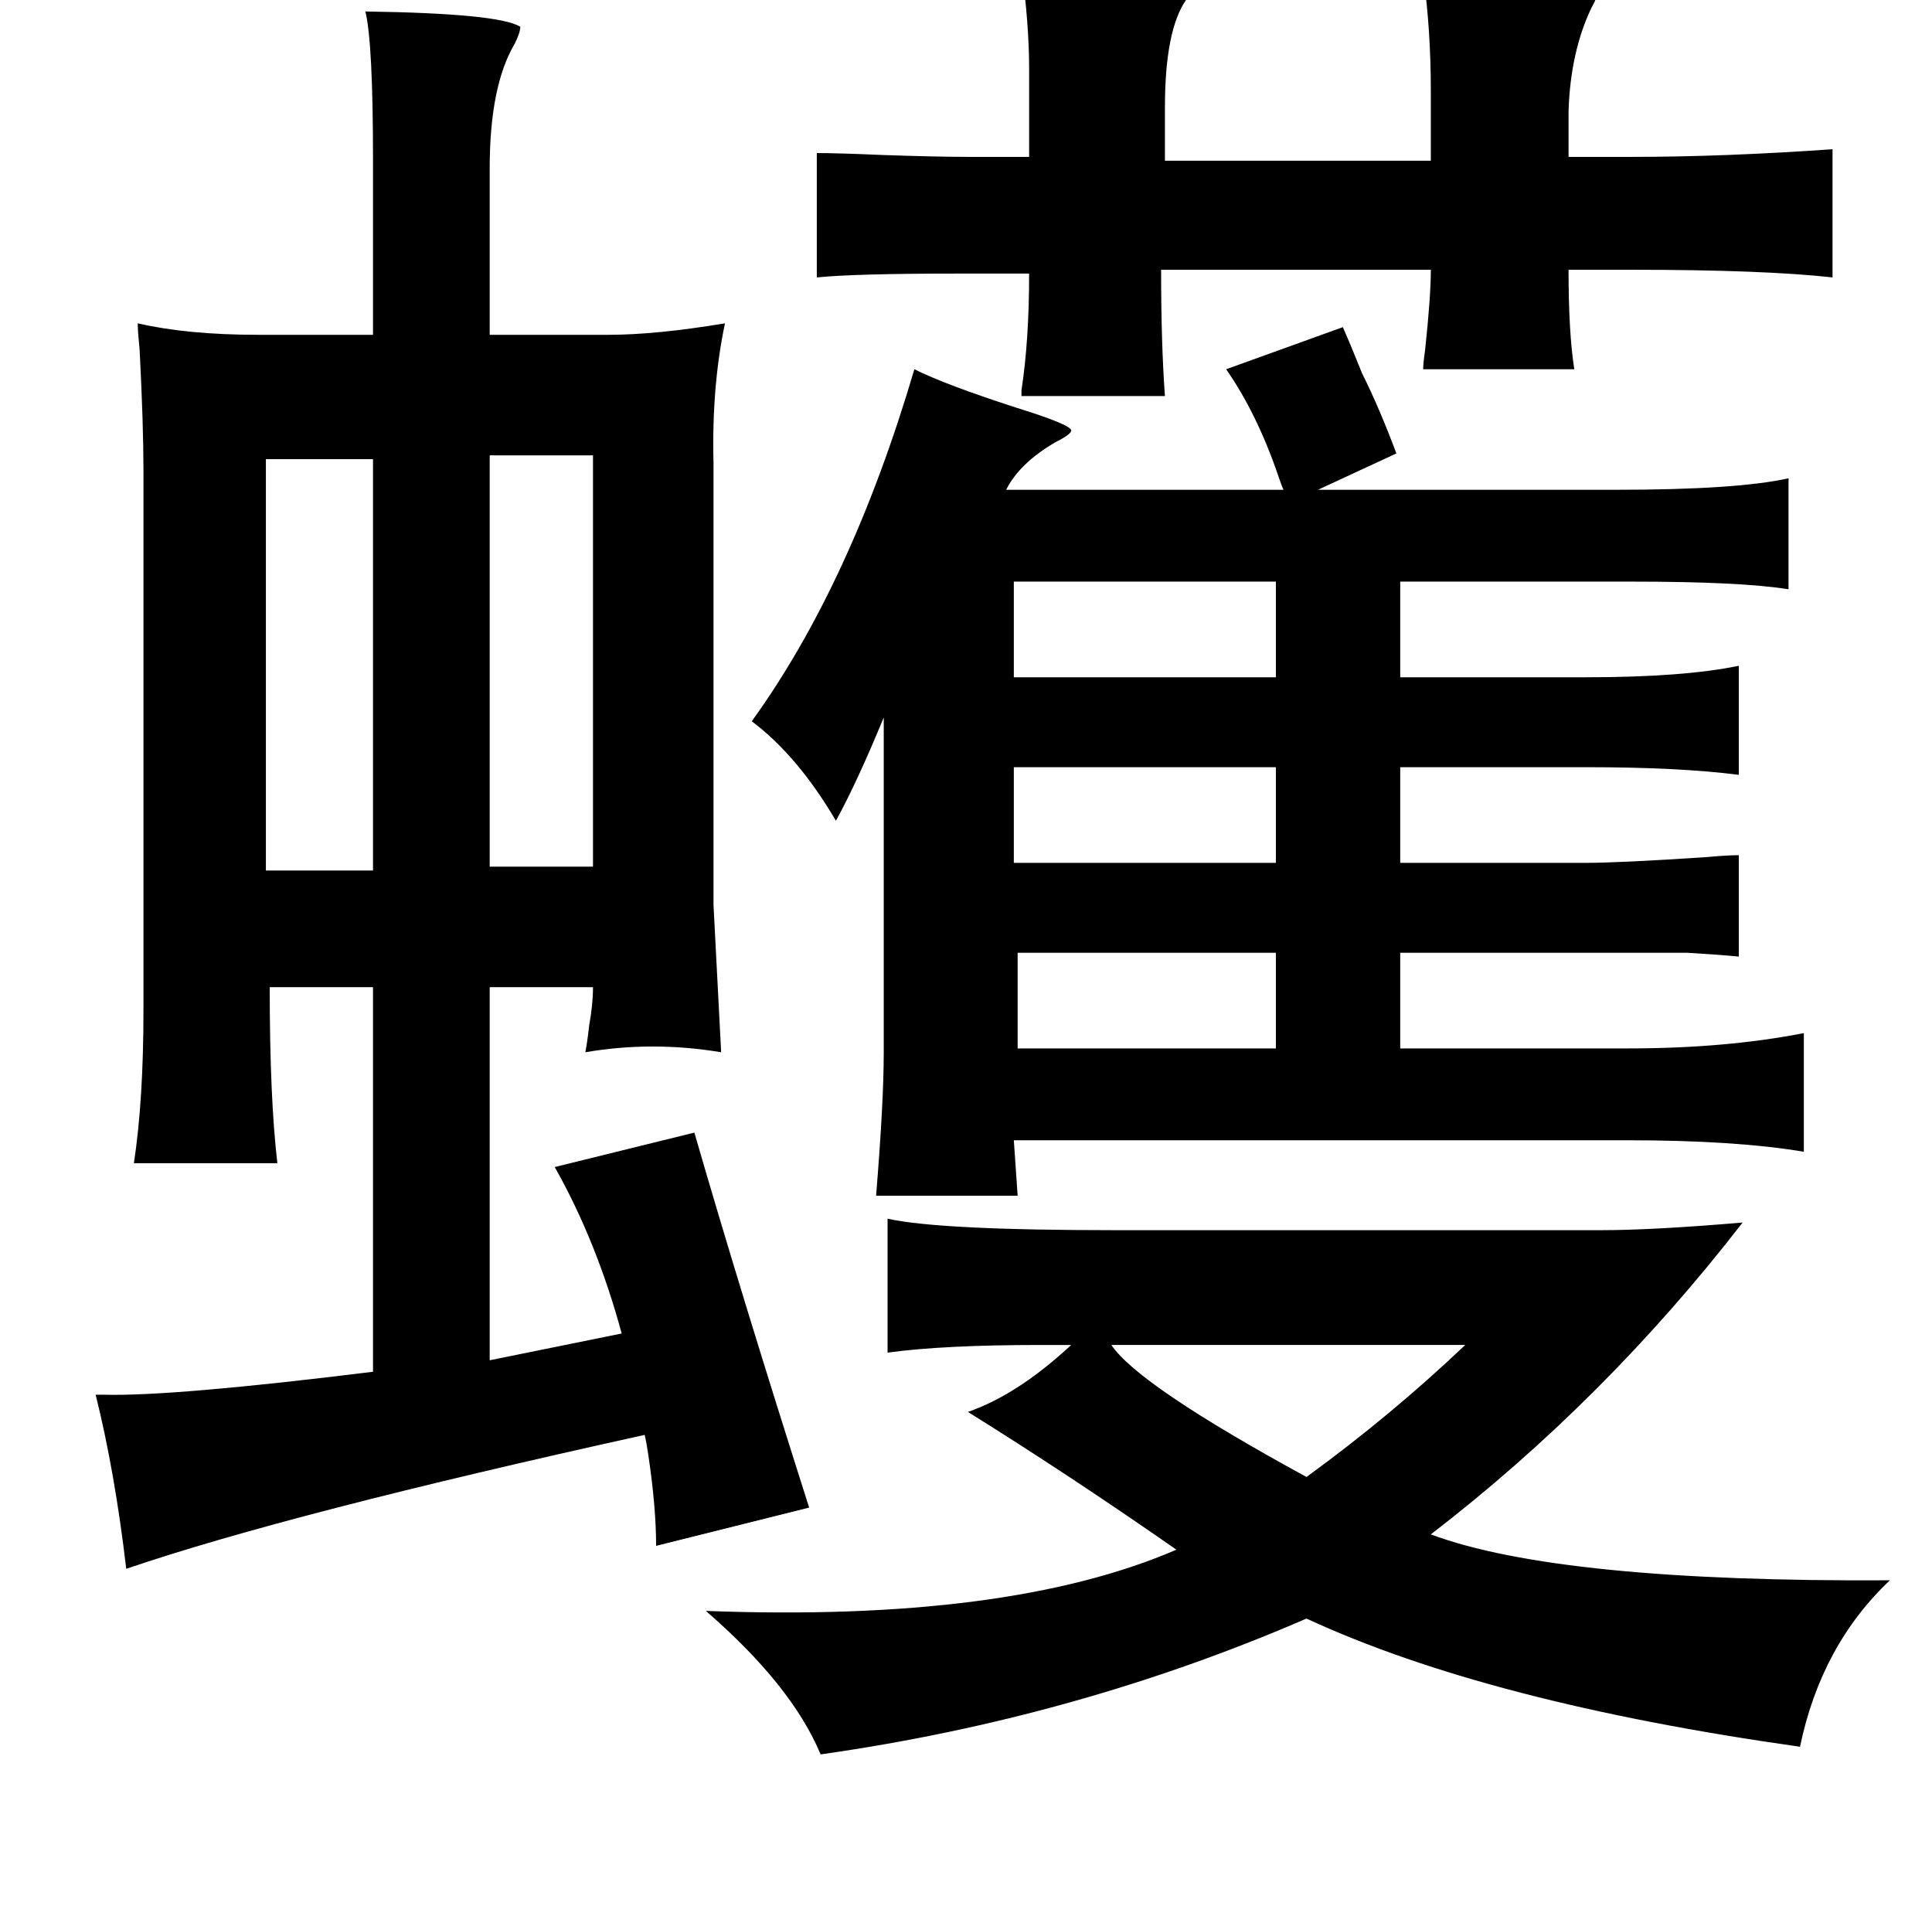 <?xml version="1.0" standalone="no"?>
<!DOCTYPE svg PUBLIC "-//W3C//DTD SVG 1.1//EN" "http://www.w3.org/Graphics/SVG/1.1/DTD/svg11.dtd" >
<svg xmlns="http://www.w3.org/2000/svg" xmlns:xlink="http://www.w3.org/1999/xlink" version="1.1" viewBox="-10 0 1010 1000">
   <path fill="currentColor"
d="M520 304v50h137v-50h-137zM520 401v50h137v-50h-137zM522 498v50h135v-50h-135zM454 637q27 6 119 6h254q27 0 74 -4q-72 93 -163 163q67 25 240 24q-36 34 -47 87q-163 -23 -258 -67q-120 52 -254 71q-15 -36 -60 -75q158 6 246 -32q-56 -39 -109 -72q26 -9 54 -35h-16
q-51 0 -80 4v-70zM756 703h-185q14 21 102 69q44 -32 83 -69zM524 -17q93 3 89 9q0 4 -3 8q-11 16 -11 56v28h139v-36q0 -33 -4 -61q59 0 72 1q18 1 19 6q1 3 -3 10q-11 23 -12 54v24h33q48 0 105 -4v67q-36 -4 -105 -4h-33q0 33 3 52h-79q0 -3 1 -10q3 -28 3 -42h-141
q0 39 2 66h-75v-3q4 -26 4 -61h-38q-53 0 -73 2v-65q11 0 34 1q29 1 45 1h32v-46q0 -23 -4 -53zM383 377q52 -72 85 -184q16 8 53 20q29 9 29 12q0 2 -8 6q-19 11 -26 25h145q-1 -2 -3 -8q-11 -32 -27 -55l61 -22q4 9 10 24q9 18 18 42l-41 19h156q63 0 90 -6v58
q-25 -4 -82 -4h-121v50h97q51 0 80 -6v57q-31 -4 -80 -4h-97v50h97q18 0 63 -3q11 -1 17 -1v53q-10 -1 -27 -2h-53h-97v50h119q51 0 92 -8v62q-36 -6 -92 -6h-321l2 29h-74q4 -49 4 -75v-175q-14 34 -25 54q-20 -34 -44 -52zM181 6q70 1 81 8q0 3 -3 9q-13 22 -13 65v87h62
q25 0 61 -6q-7 33 -6 73v231l4 77q-36 -6 -71 0q1 -5 2 -14q2 -11 2 -20h-54v195l69 -14q-13 -48 -35 -87l73 -18q24 83 60 196l-80 20q0 -20 -4 -47q-1 -7 -2 -11q-186 41 -271 70q-6 -51 -16 -91h4q36 1 141 -12v-201h-54q0 58 4 92h-75q5 -33 5 -80v-282q0 -24 -2 -63
q-1 -10 -1 -14q26 6 63 6h60v-91q0 -62 -4 -78zM129 240v215h56v-215h-56zM246 238v215h54v-215h-54z" />
</svg>
